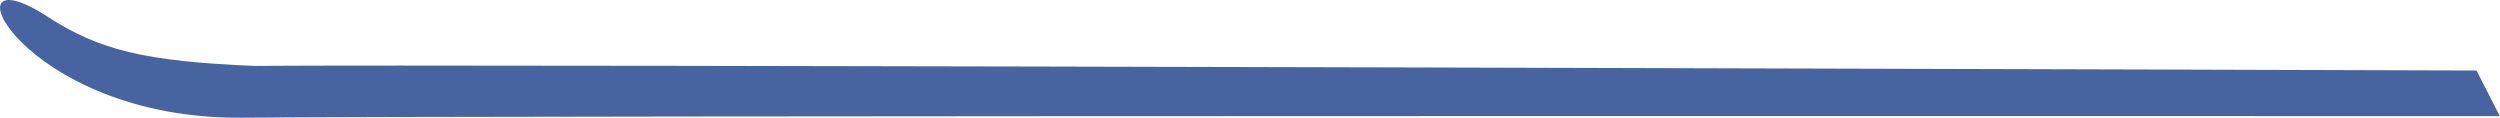 <svg xmlns="http://www.w3.org/2000/svg" viewBox="0 0 435.41 20.51"><defs><style>.cls-1{fill:#4763a0;}</style></defs><g id="Calque_2" data-name="Calque 2"><g id="Calque_1-2" data-name="Calque 1"><path class="cls-1" d="M431.32,12.28s-357-1.13-387-.8c-19-.79-27-2.71-36.1-8.61C-10.42-9.24,3.39,20.92,42.38,20.5c36-.39,393-.27,393-.27Z"/></g></g></svg>